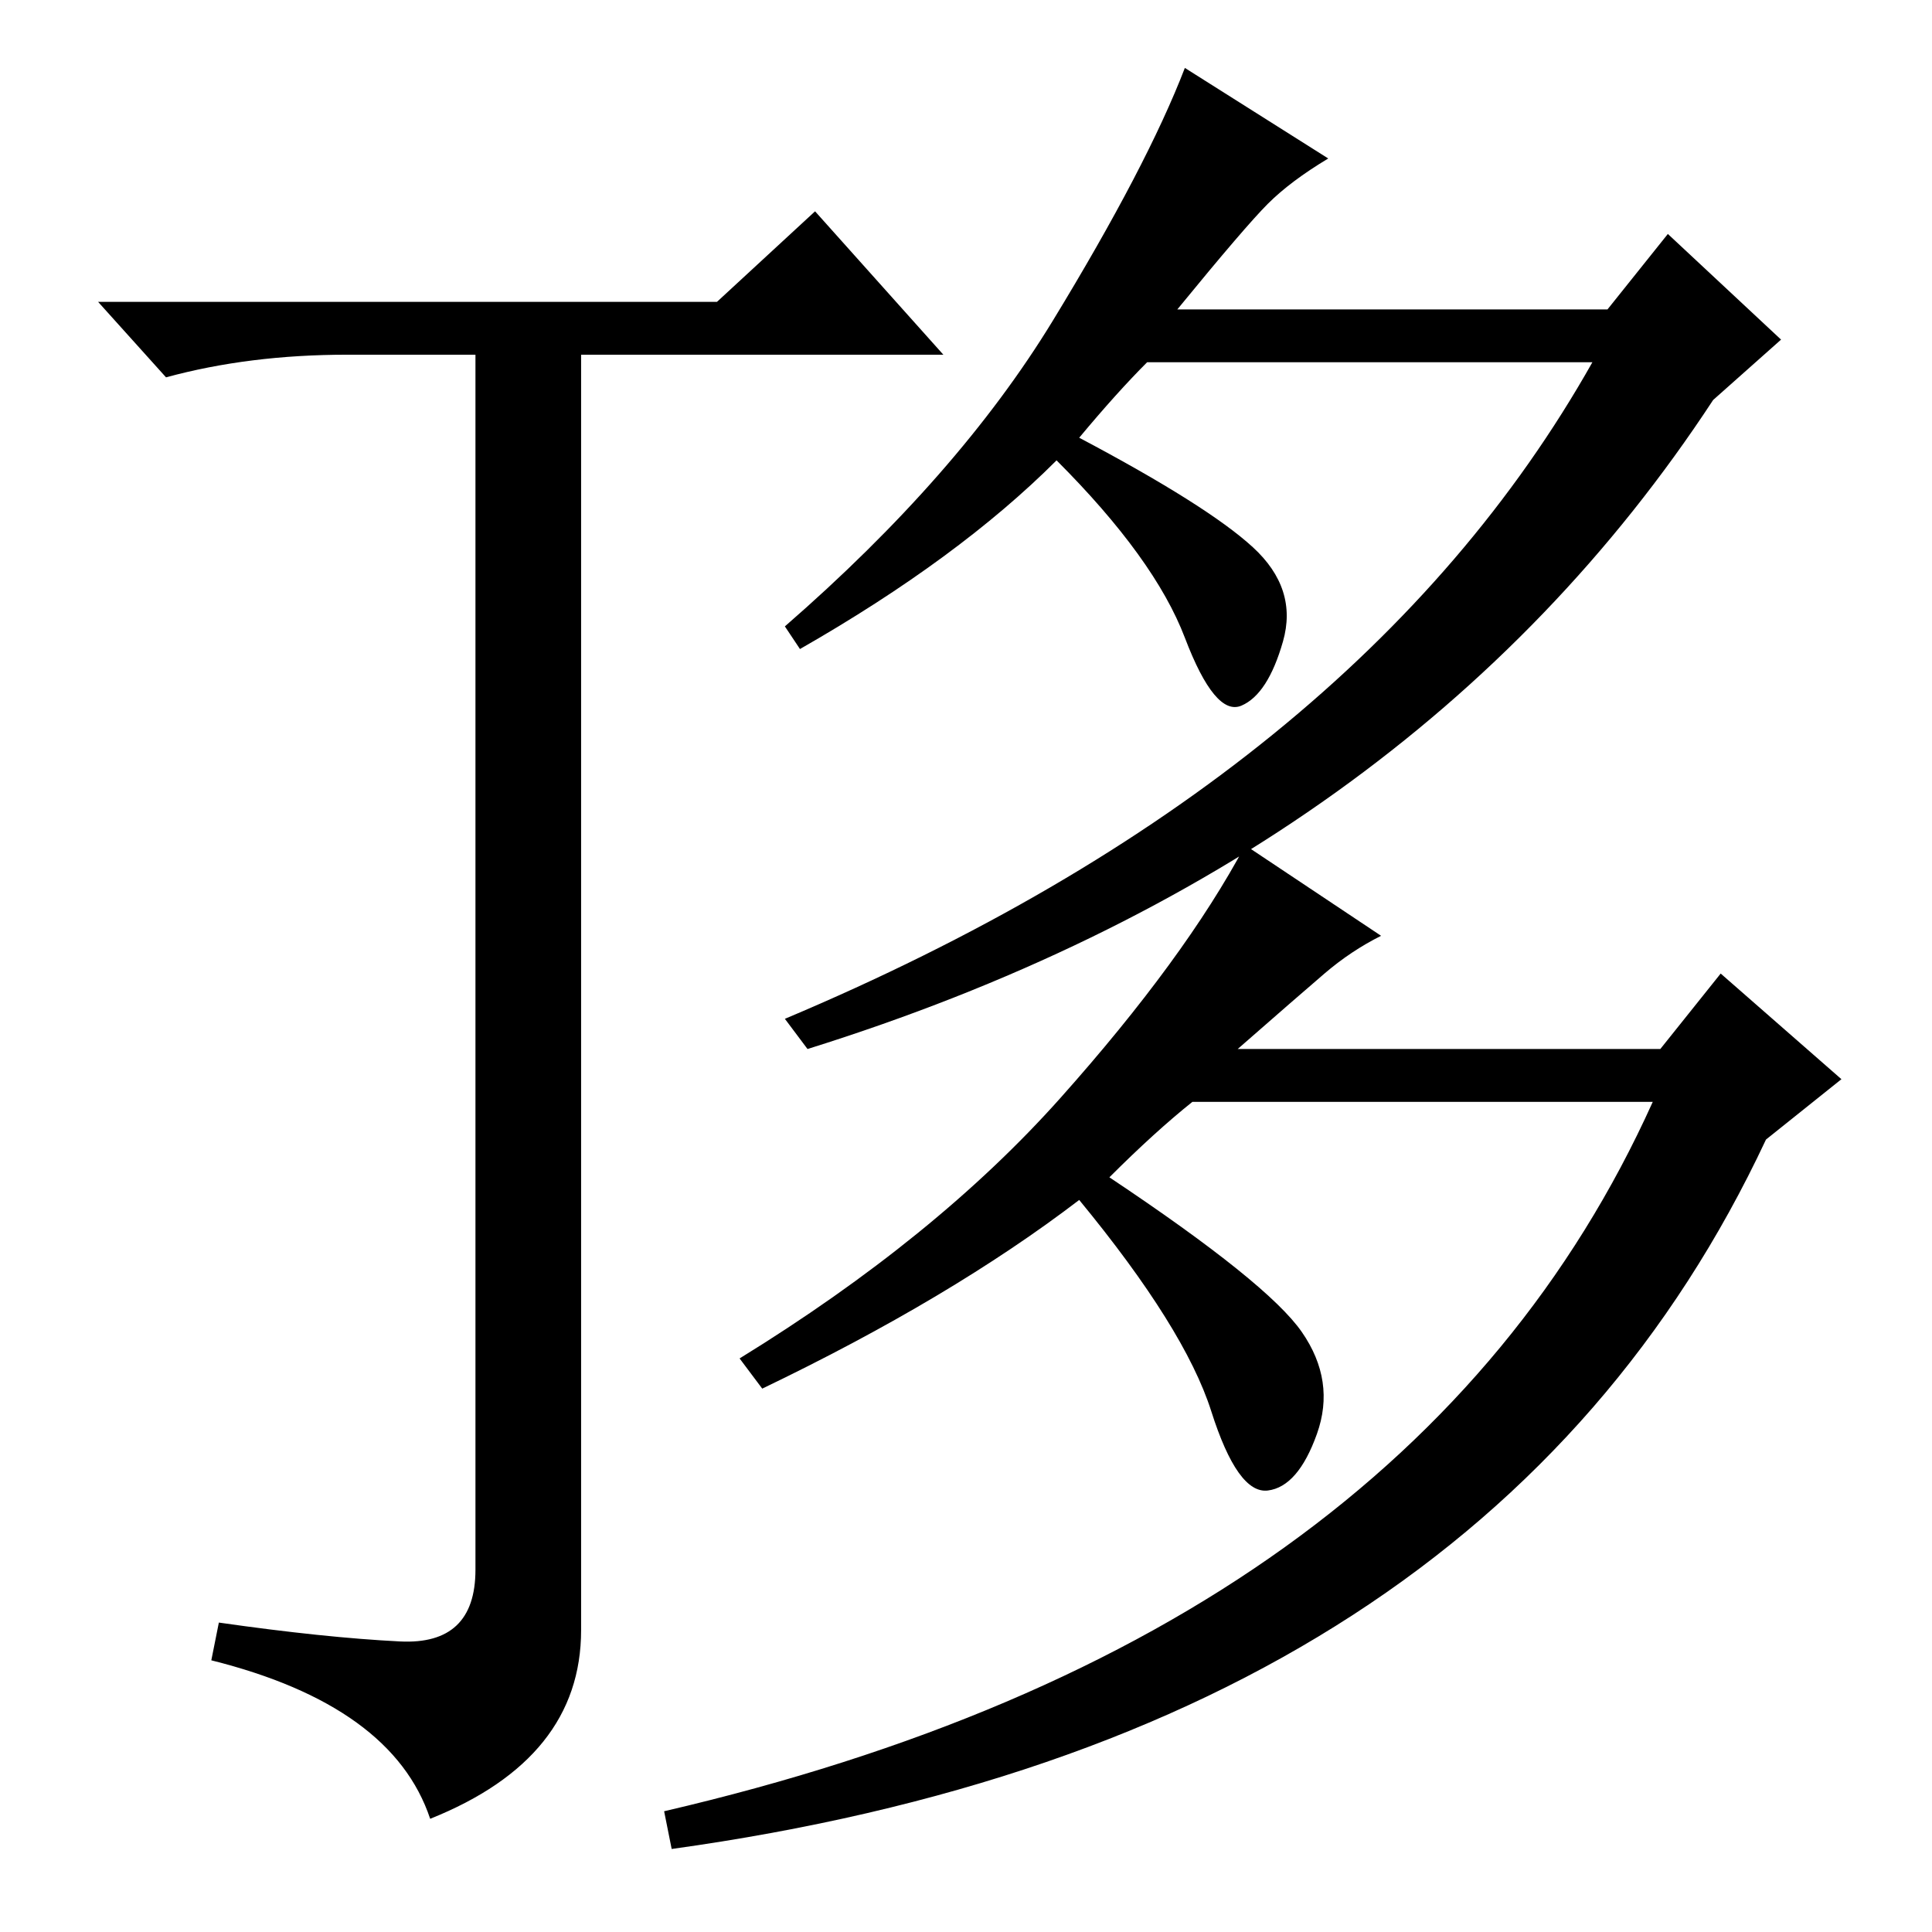 <?xml version="1.0" standalone="no"?>
<!DOCTYPE svg PUBLIC "-//W3C//DTD SVG 1.1//EN" "http://www.w3.org/Graphics/SVG/1.1/DTD/svg11.dtd" >
<svg xmlns="http://www.w3.org/2000/svg" xmlns:xlink="http://www.w3.org/1999/xlink" version="1.1" viewBox="0 -36 256 256">
  <g transform="matrix(1 0 0 -1 0 220)">
   <path fill="currentColor"
d="M95 216l13 12l17 -19h-48v-169q0 -17 -20 -25q-5 15 -29 21l1 5q14 -2 24 -2.5t10 9.5v161h-17q-13 0 -24 -3l-9 10h82zM227 203q-40 -61 -120 -86l-3 4q76 32 107 87h-59q-4 -4 -9 -10q17 -9 23 -14.5t4 -12.5t-5.5 -8.5t-7.5 9t-17 23.5q-13 -13 -34 -25l-2 3
q23 20 35.5 40.5t17.5 33.5l19 -12q-5 -3 -8 -6t-12 -14h57l8 10l15 -14zM234 105q-37 -79 -145 -94l-1 5q99 23 131 94h-61q-5 -4 -11 -10q21 -14 25.5 -20.5t2 -13.5t-6.5 -7.5t-7.5 10.5t-17.5 28q-17 -13 -42 -25l-3 4q26 16 42.5 34.5t24.5 33.5l18 -12q-4 -2 -7.5 -5
t-11.5 -10h56l8 10l16 -14z" />
  </g>

</svg>
